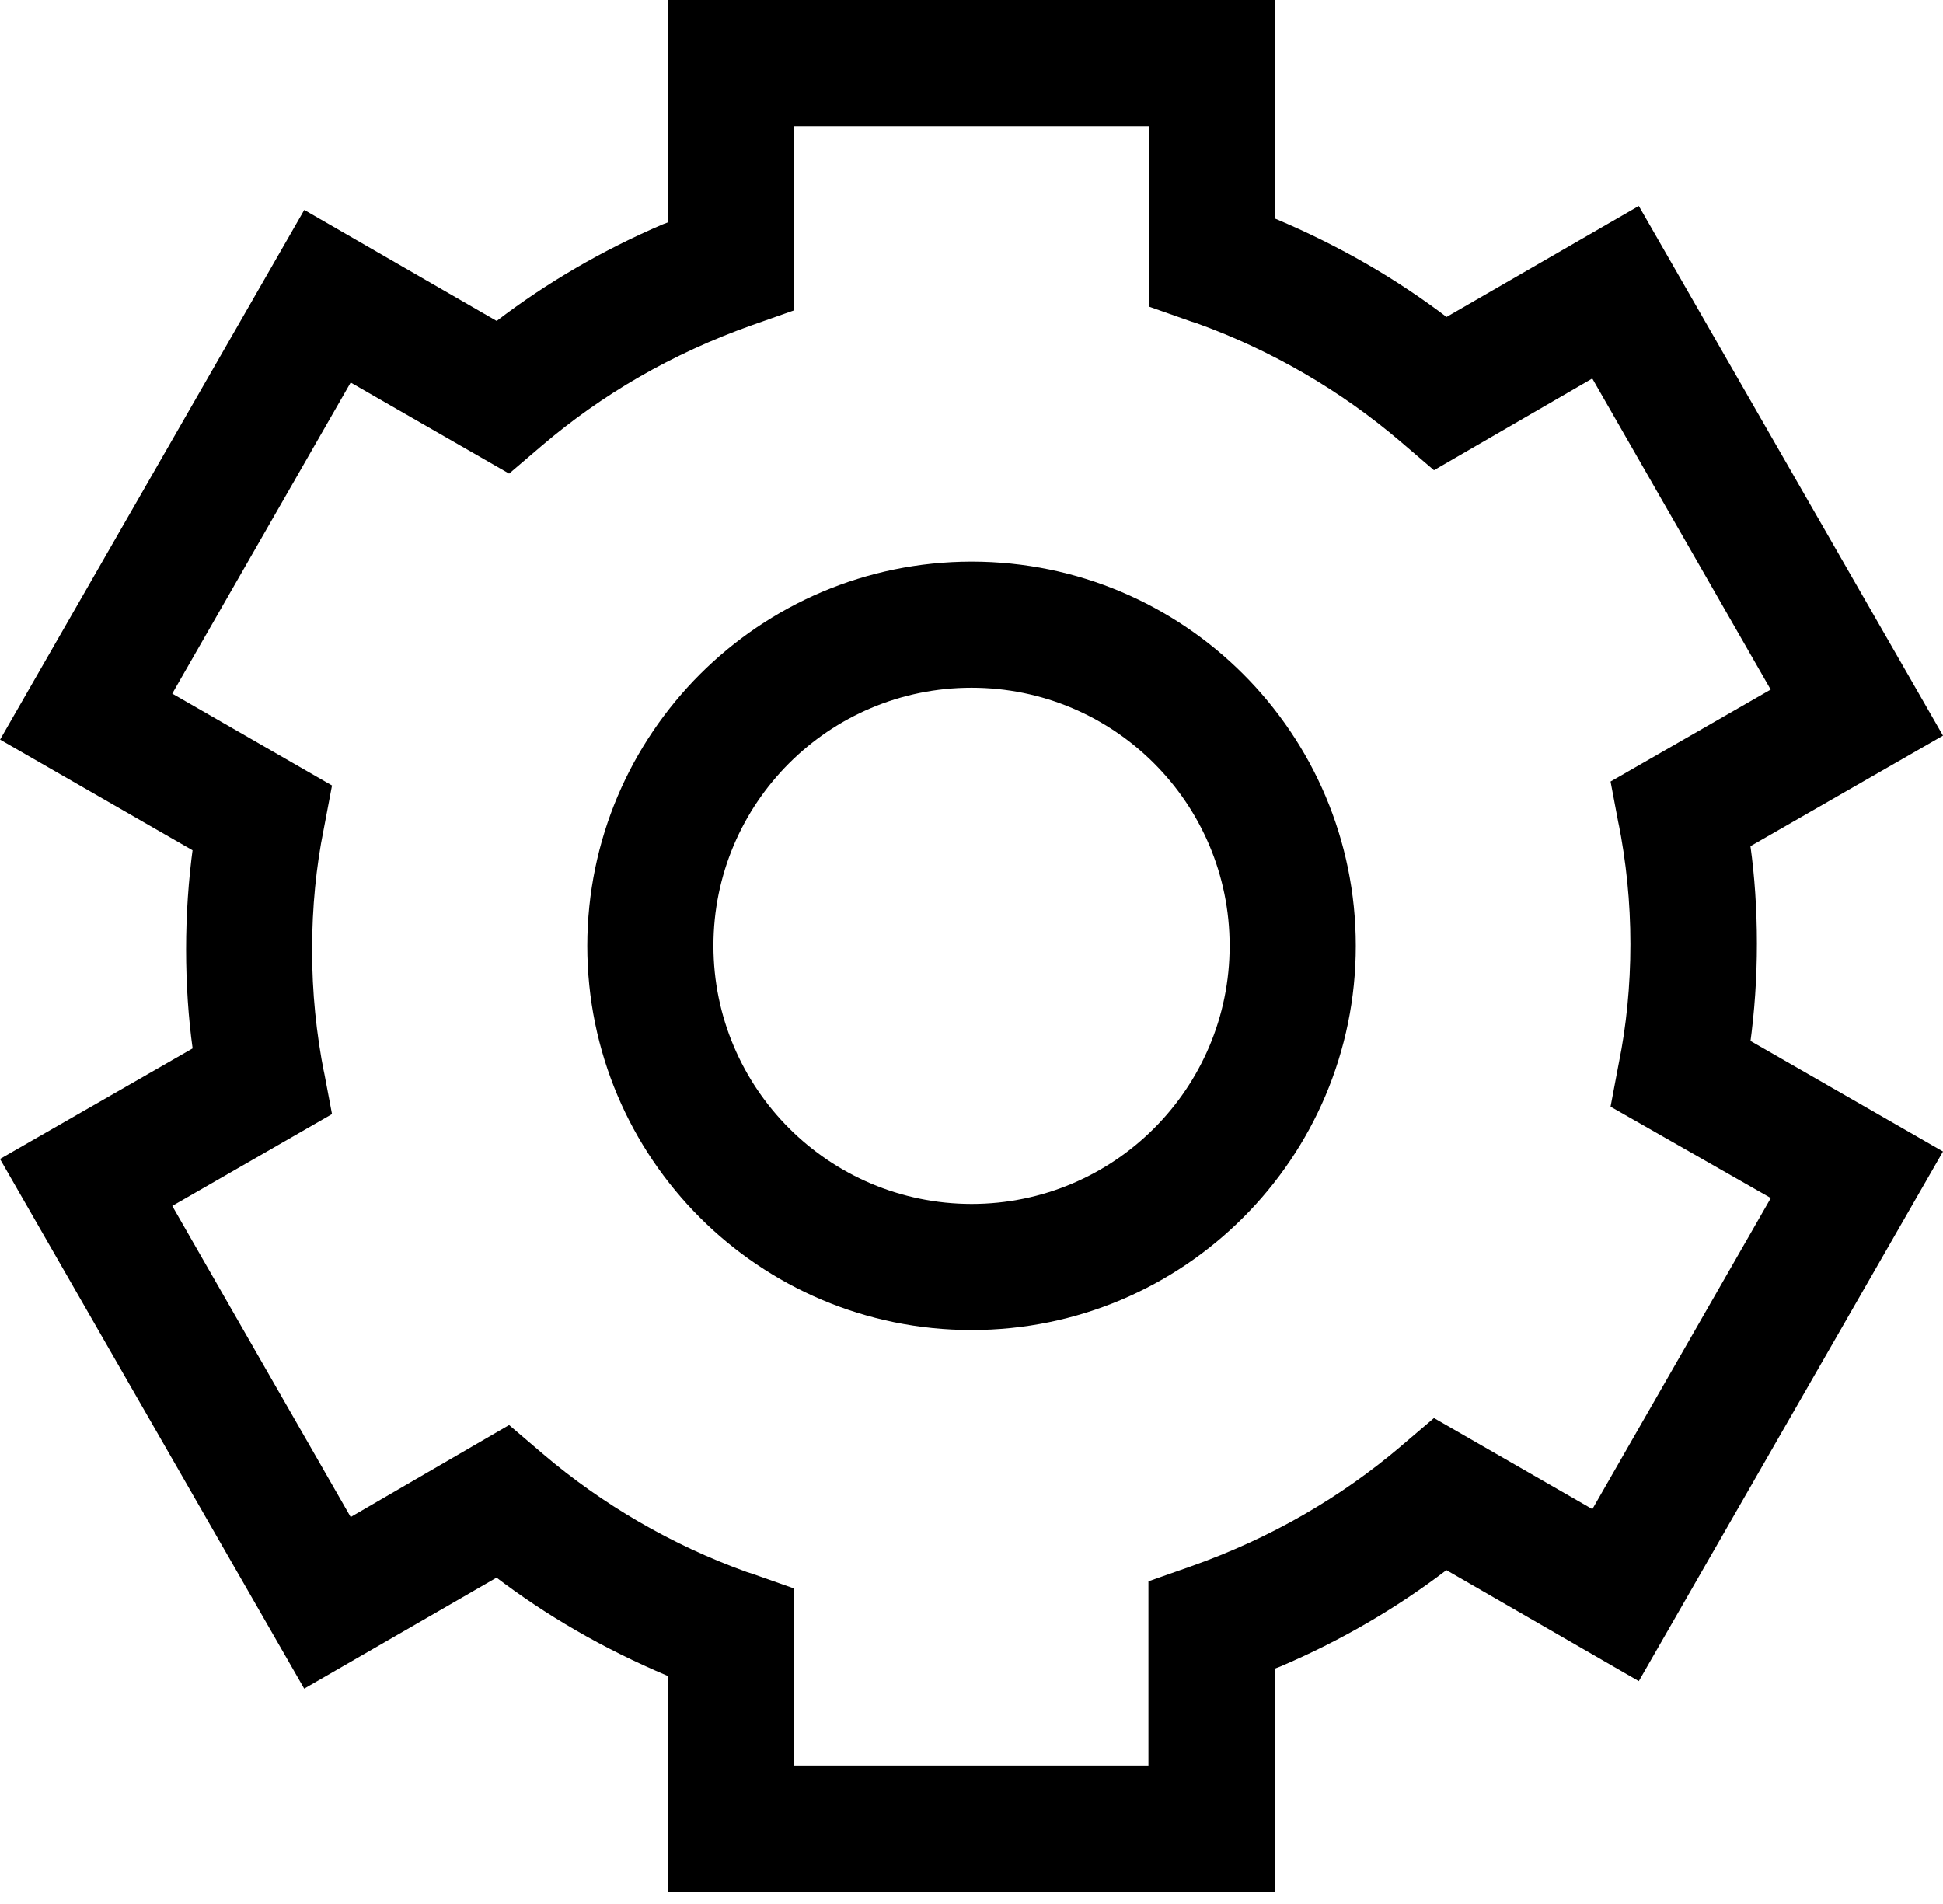 <svg width="50" height="49" viewBox="0 0 50 49" fill="none" xmlns="http://www.w3.org/2000/svg">
<path d="M17.19 0H32.812V5.626C34.496 6.336 35.949 7.185 37.273 8.193L37.224 8.157L42.172 5.301L50 18.932L45.045 21.777C45.151 22.53 45.211 23.399 45.211 24.283C45.211 25.166 45.151 26.036 45.034 26.887L45.045 26.788L50 29.634L42.172 43.264L37.221 40.408C35.947 41.381 34.494 42.23 32.942 42.89L32.81 42.94V48.682H17.19V43.133C15.506 42.422 14.053 41.573 12.729 40.565L12.779 40.601L7.828 43.457L0 29.826L4.957 26.981C4.85 26.215 4.789 25.331 4.789 24.432C4.789 23.533 4.85 22.649 4.968 21.782L4.957 21.883L0.002 19.034L7.83 5.403L12.781 8.259C14.055 7.285 15.507 6.435 17.058 5.773L17.19 5.723L17.19 0ZM29.566 3.245H20.436V7.986L19.354 8.367C17.281 9.104 15.492 10.15 13.942 11.47L13.966 11.45L13.101 12.188L9.024 9.845L4.433 17.85L8.544 20.215L8.328 21.353C8.139 22.282 8.031 23.35 8.031 24.443C8.031 25.536 8.139 26.604 8.345 27.636L8.328 27.532L8.544 28.671L4.433 31.035L9.024 39.041L13.101 36.674L13.966 37.412C15.488 38.71 17.273 39.757 19.222 40.458L19.341 40.495L20.423 40.876V45.437H29.553V40.696L30.635 40.315C32.713 39.58 34.506 38.533 36.06 37.212L36.035 37.232L36.901 36.494L40.977 38.838L45.569 30.832L41.445 28.48L41.661 27.34C41.848 26.425 41.956 25.373 41.956 24.297C41.956 23.22 41.848 22.169 41.644 21.152L41.661 21.254L41.445 20.113L45.566 17.746L40.975 9.741L36.901 12.101L36.035 11.359C34.514 10.061 32.729 9.014 30.78 8.313L30.661 8.276L29.579 7.895L29.566 3.245ZM25.001 14.453C30.462 14.453 34.889 18.88 34.889 24.341C34.889 29.802 30.462 34.229 25.001 34.229C19.54 34.229 15.113 29.802 15.113 24.341C15.119 18.883 19.543 14.459 25 14.453H25.001ZM25.001 30.984C28.669 30.984 31.643 28.01 31.643 24.341C31.643 20.672 28.669 17.699 25.001 17.699C21.332 17.699 18.359 20.673 18.359 24.341C18.362 28.008 21.334 30.98 25.001 30.984H25.001Z" fill="black"/>
</svg>
